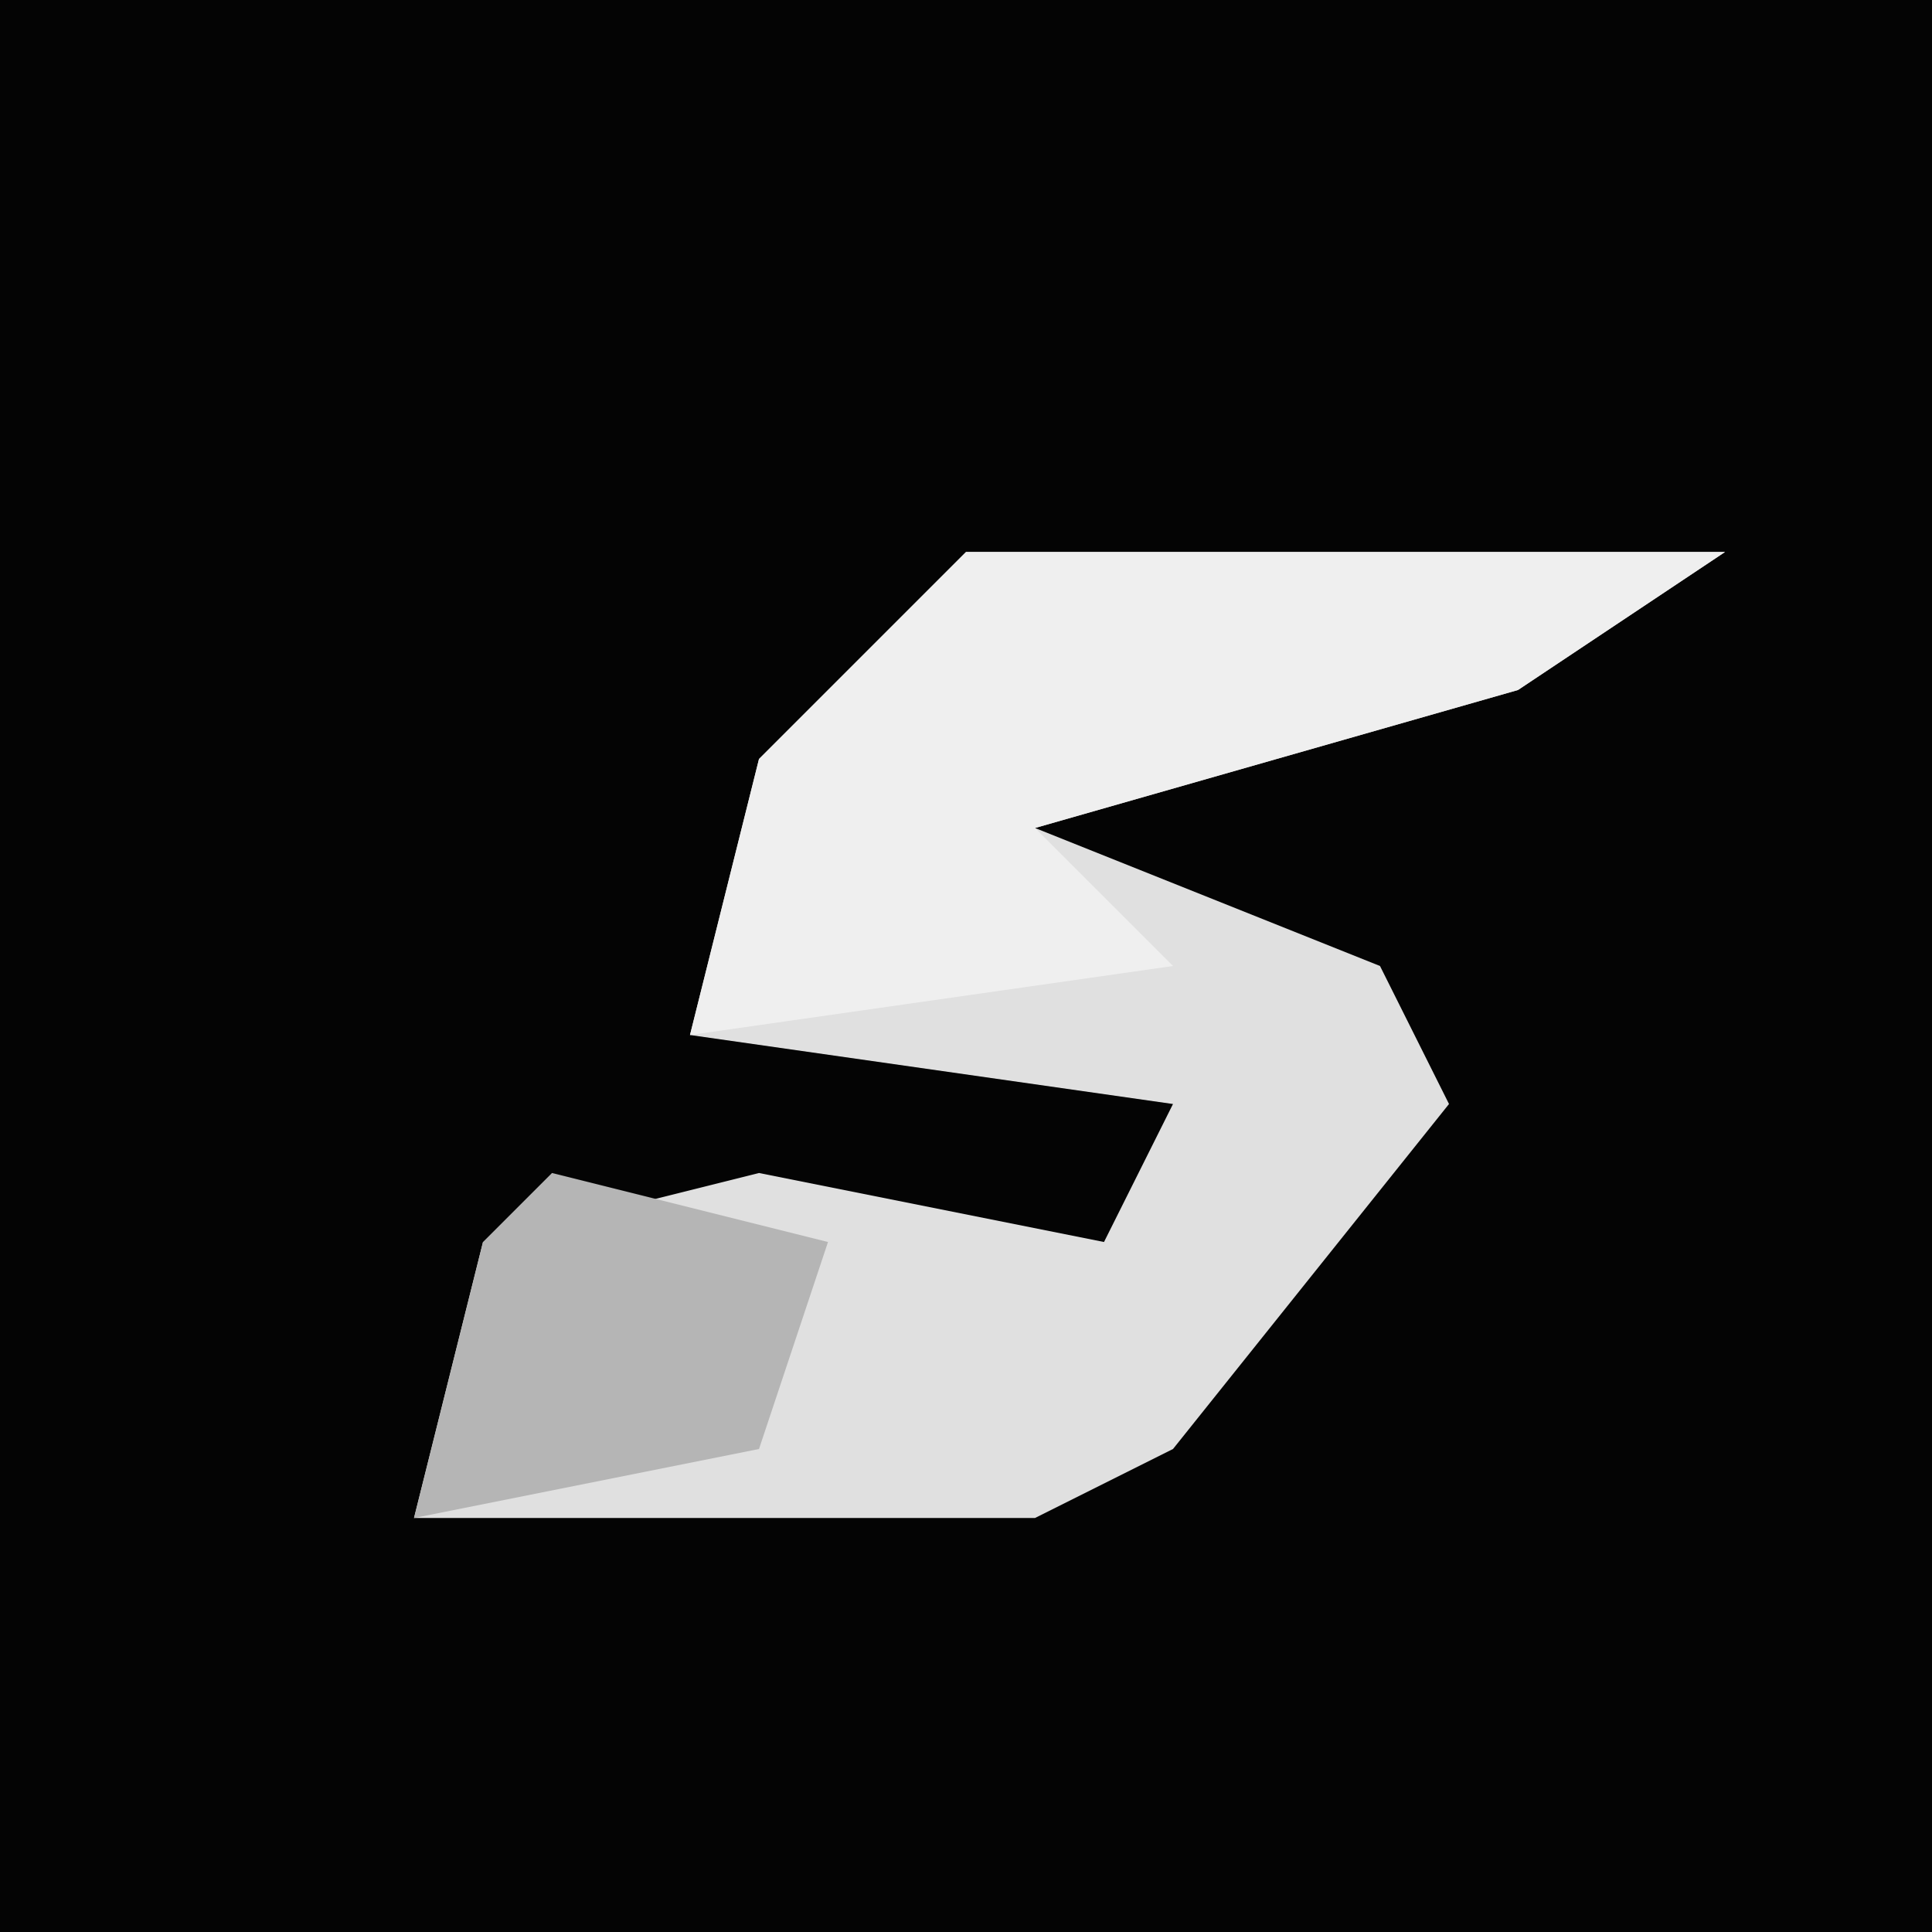 <?xml version="1.0" encoding="UTF-8"?>
<svg version="1.1" xmlns="http://www.w3.org/2000/svg" width="28" height="28">
<path d="M0,0 L28,0 L28,28 L0,28 Z " fill="#040404" transform="translate(0,0)"/>
<path d="M0,0 L11,0 L8,2 L1,4 L6,6 L7,8 L3,13 L1,14 L-8,14 L-7,10 L-3,9 L2,10 L3,8 L-4,7 L-3,3 Z " fill="#E0E0E0" transform="translate(14,8)"/>
<path d="M0,0 L11,0 L8,2 L1,4 L3,6 L-4,7 L-3,3 Z " fill="#EFEFEF" transform="translate(14,8)"/>
<path d="M0,0 L4,1 L3,4 L-2,5 L-1,1 Z " fill="#B5B5B5" transform="translate(8,17)"/>
</svg>
